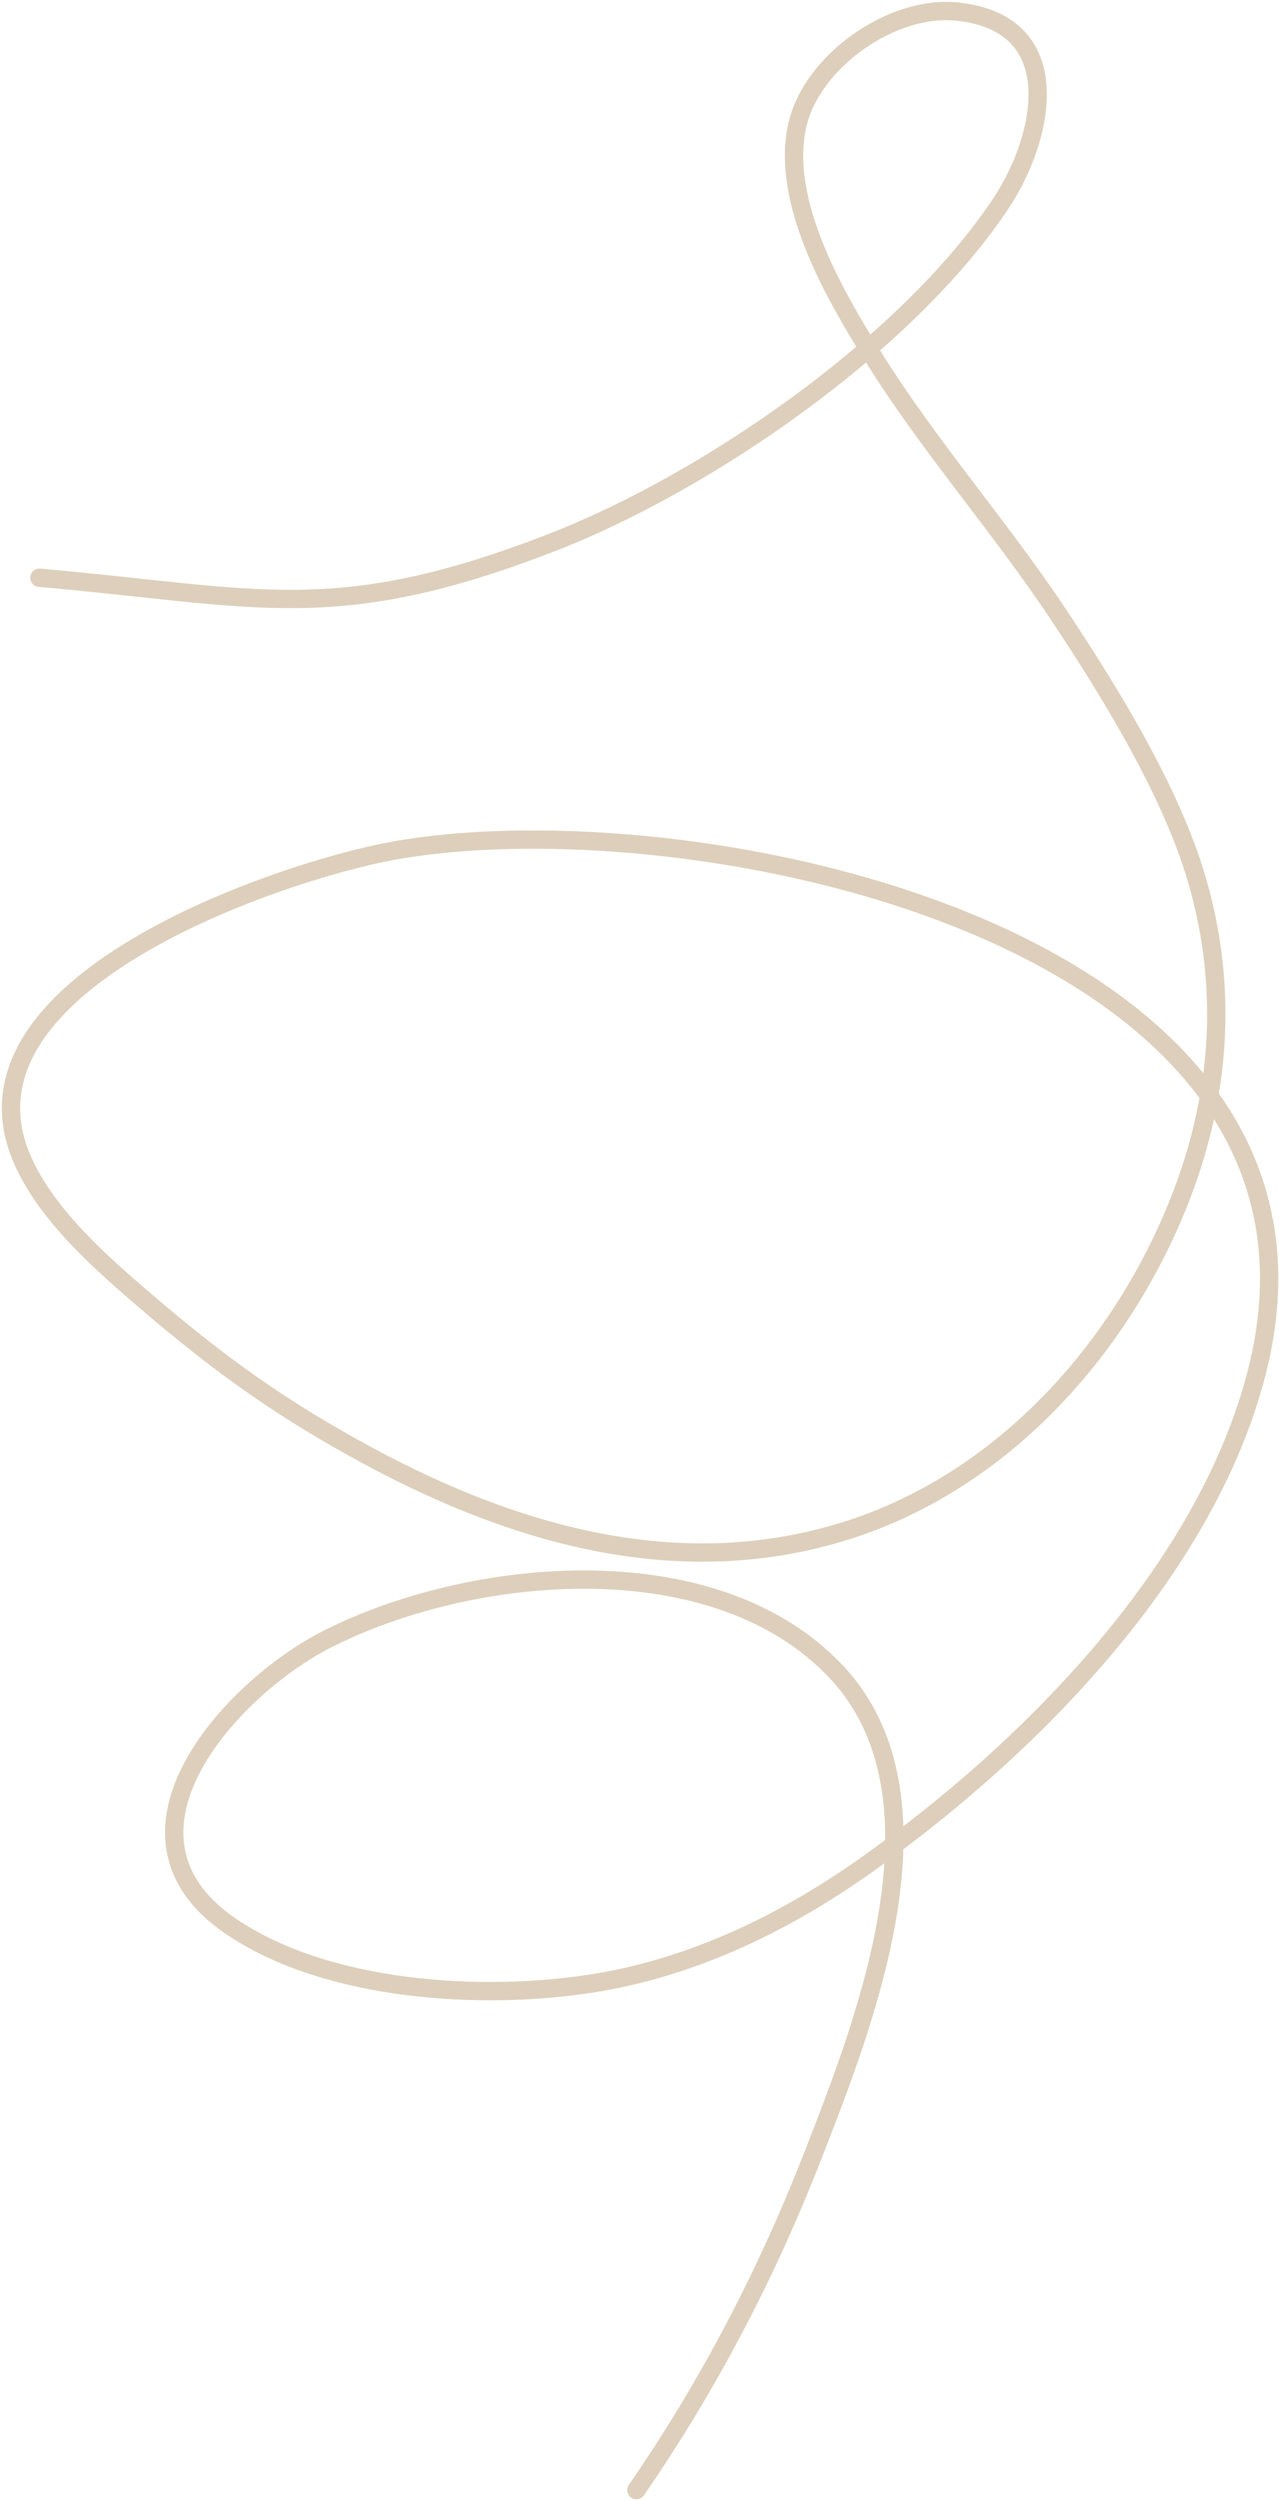 <svg width="349" height="682" viewBox="0 0 349 682" fill="none" xmlns="http://www.w3.org/2000/svg">
<path d="M10.75 157.596C70.326 162.822 91.385 171.075 151.126 147.775C192.751 131.541 247.519 94.093 273.21 55.346C284.821 37.834 291.946 6.477 261.271 3.162C243.537 1.246 221.551 16.611 217.56 34.164C212.767 55.243 228.311 81.304 238.164 97.132C253.452 121.691 272.783 143.524 288.807 167.609C302.528 188.232 319.457 215.564 326.549 239.819C336.846 275.035 331.761 309.437 315.477 341.684C297.986 376.32 268.394 405.77 230.846 417.552C185.797 431.689 140.949 418.941 100.675 397.237C77.041 384.501 60.168 372.409 39.923 355.067C27.999 344.853 13.138 331.927 6.321 316.843C-15.599 268.346 77.051 237.592 107.03 232.117C188.689 217.201 373.573 254.841 342.917 374.419C329.034 428.568 280.872 477.106 236.816 508.441C214.411 524.377 189.309 536.612 161.91 540.984C131.717 545.801 89.35 543.334 63.03 525.483C26.33 500.592 62.939 460.493 89.314 447.111C128.215 427.373 194.44 420.715 227.862 455.679C260.383 489.702 236.152 551.149 222.085 587.295C209.343 620.035 193.434 650.564 173.656 679.242" stroke="#DDCFBB" stroke-width="5" stroke-linecap="round"/>
</svg>
